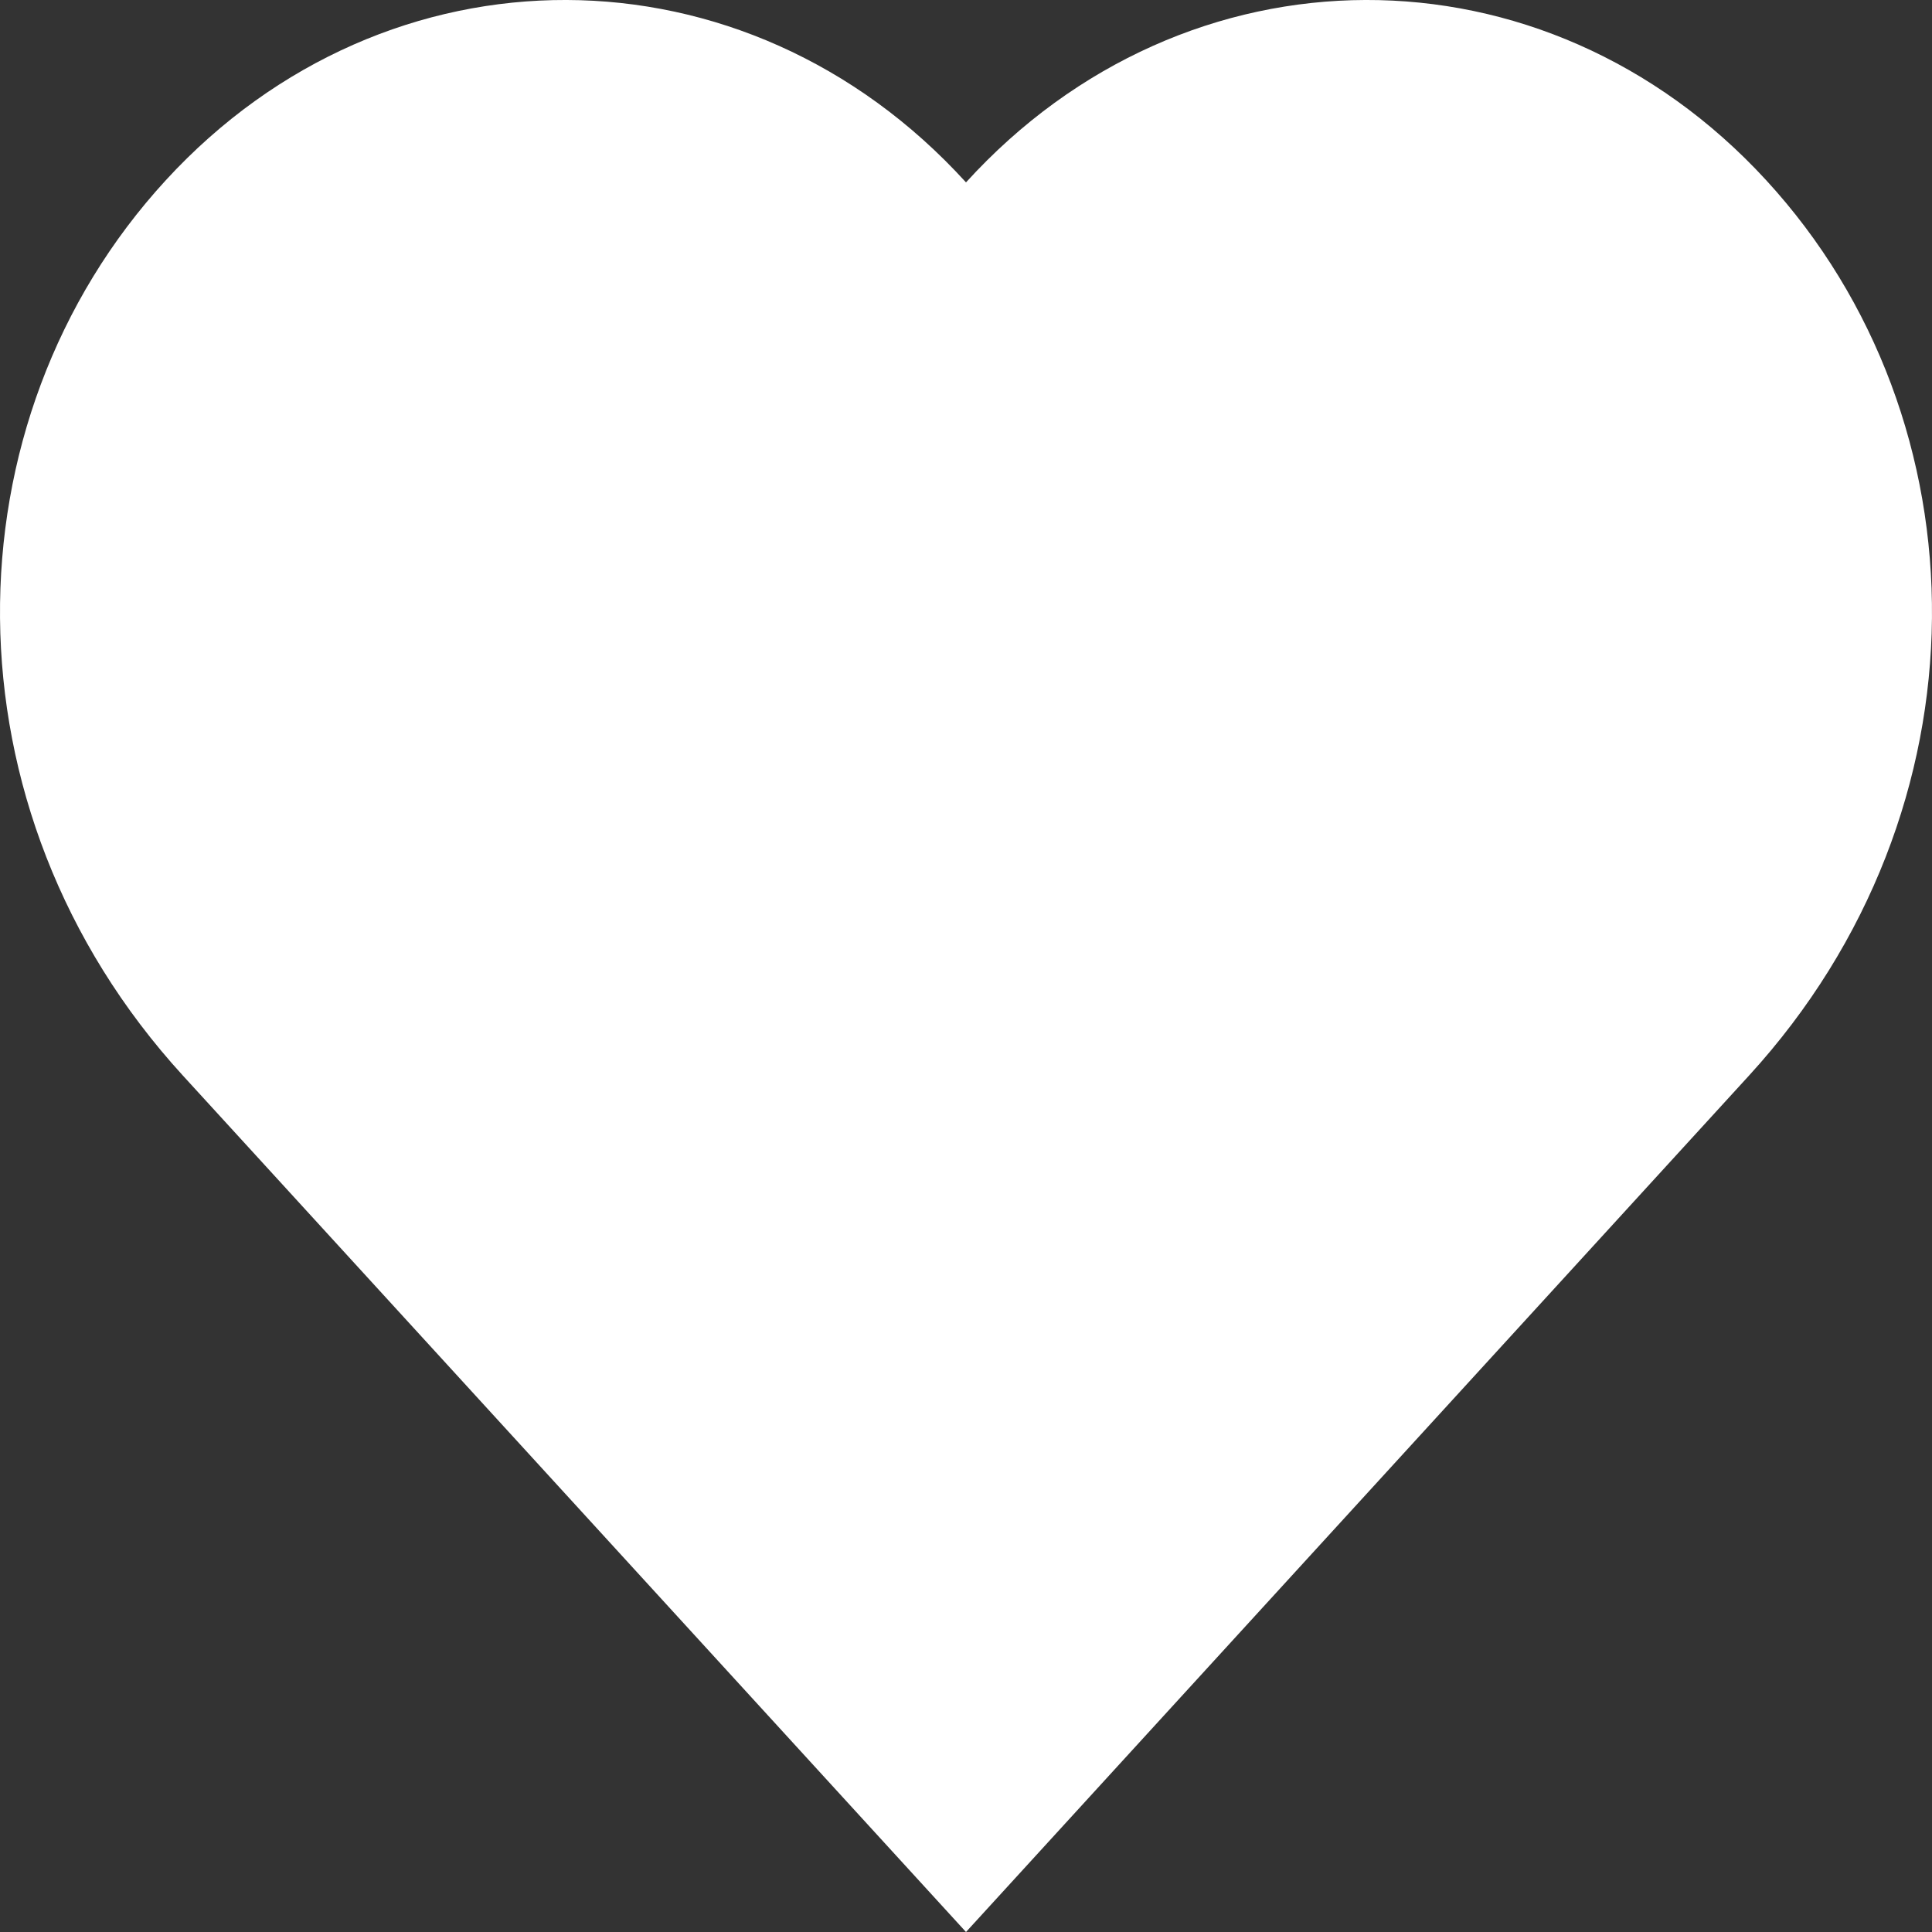 <?xml version="1.0" encoding="UTF-8" standalone="no"?>
<svg width="20px" height="20px" viewBox="0 0 20 20" version="1.1" xmlns="http://www.w3.org/2000/svg" xmlns:xlink="http://www.w3.org/1999/xlink">
    <rect x="0" y="0" width="20" height="20" fill="#333333" stroke="none"/>
    <!-- Generator: Sketch 3.8.3 (29802) - http://www.bohemiancoding.com/sketch -->
    <title>Shape</title>
    <desc>Created with Sketch.</desc>
    <defs></defs>
    <g id="Page-1" stroke="none" stroke-width="1" fill="none" fill-rule="evenodd">
        <g id="detail_pagina---tabblad-specificaties---fotos" transform="translate(-1194, -702)" fill="#FFFFFF">
            <g id="2.-Blok---Auto-info---645px" transform="translate(120, 120)">
                <g id="Share_iconen" transform="translate(1063, 570)">
                    <g id="hart">
                        <g id="social+sitemap">
                            <path d="M21,32 C21.789,31.138 26.291,26.212 29.106,23.134 C31.628,20.377 31.575,16.357 29.282,13.864 C26.989,11.369 23.281,11.38 21,13.888 C18.719,11.38 15.011,11.369 12.718,13.864 C10.425,16.357 10.372,20.377 12.893,23.134 C15.708,26.212 20.212,31.138 21,32 L21,32 Z" id="Shape"></path>
                        </g>
                    </g>
                </g>
            </g>
        </g>
    </g>
</svg>